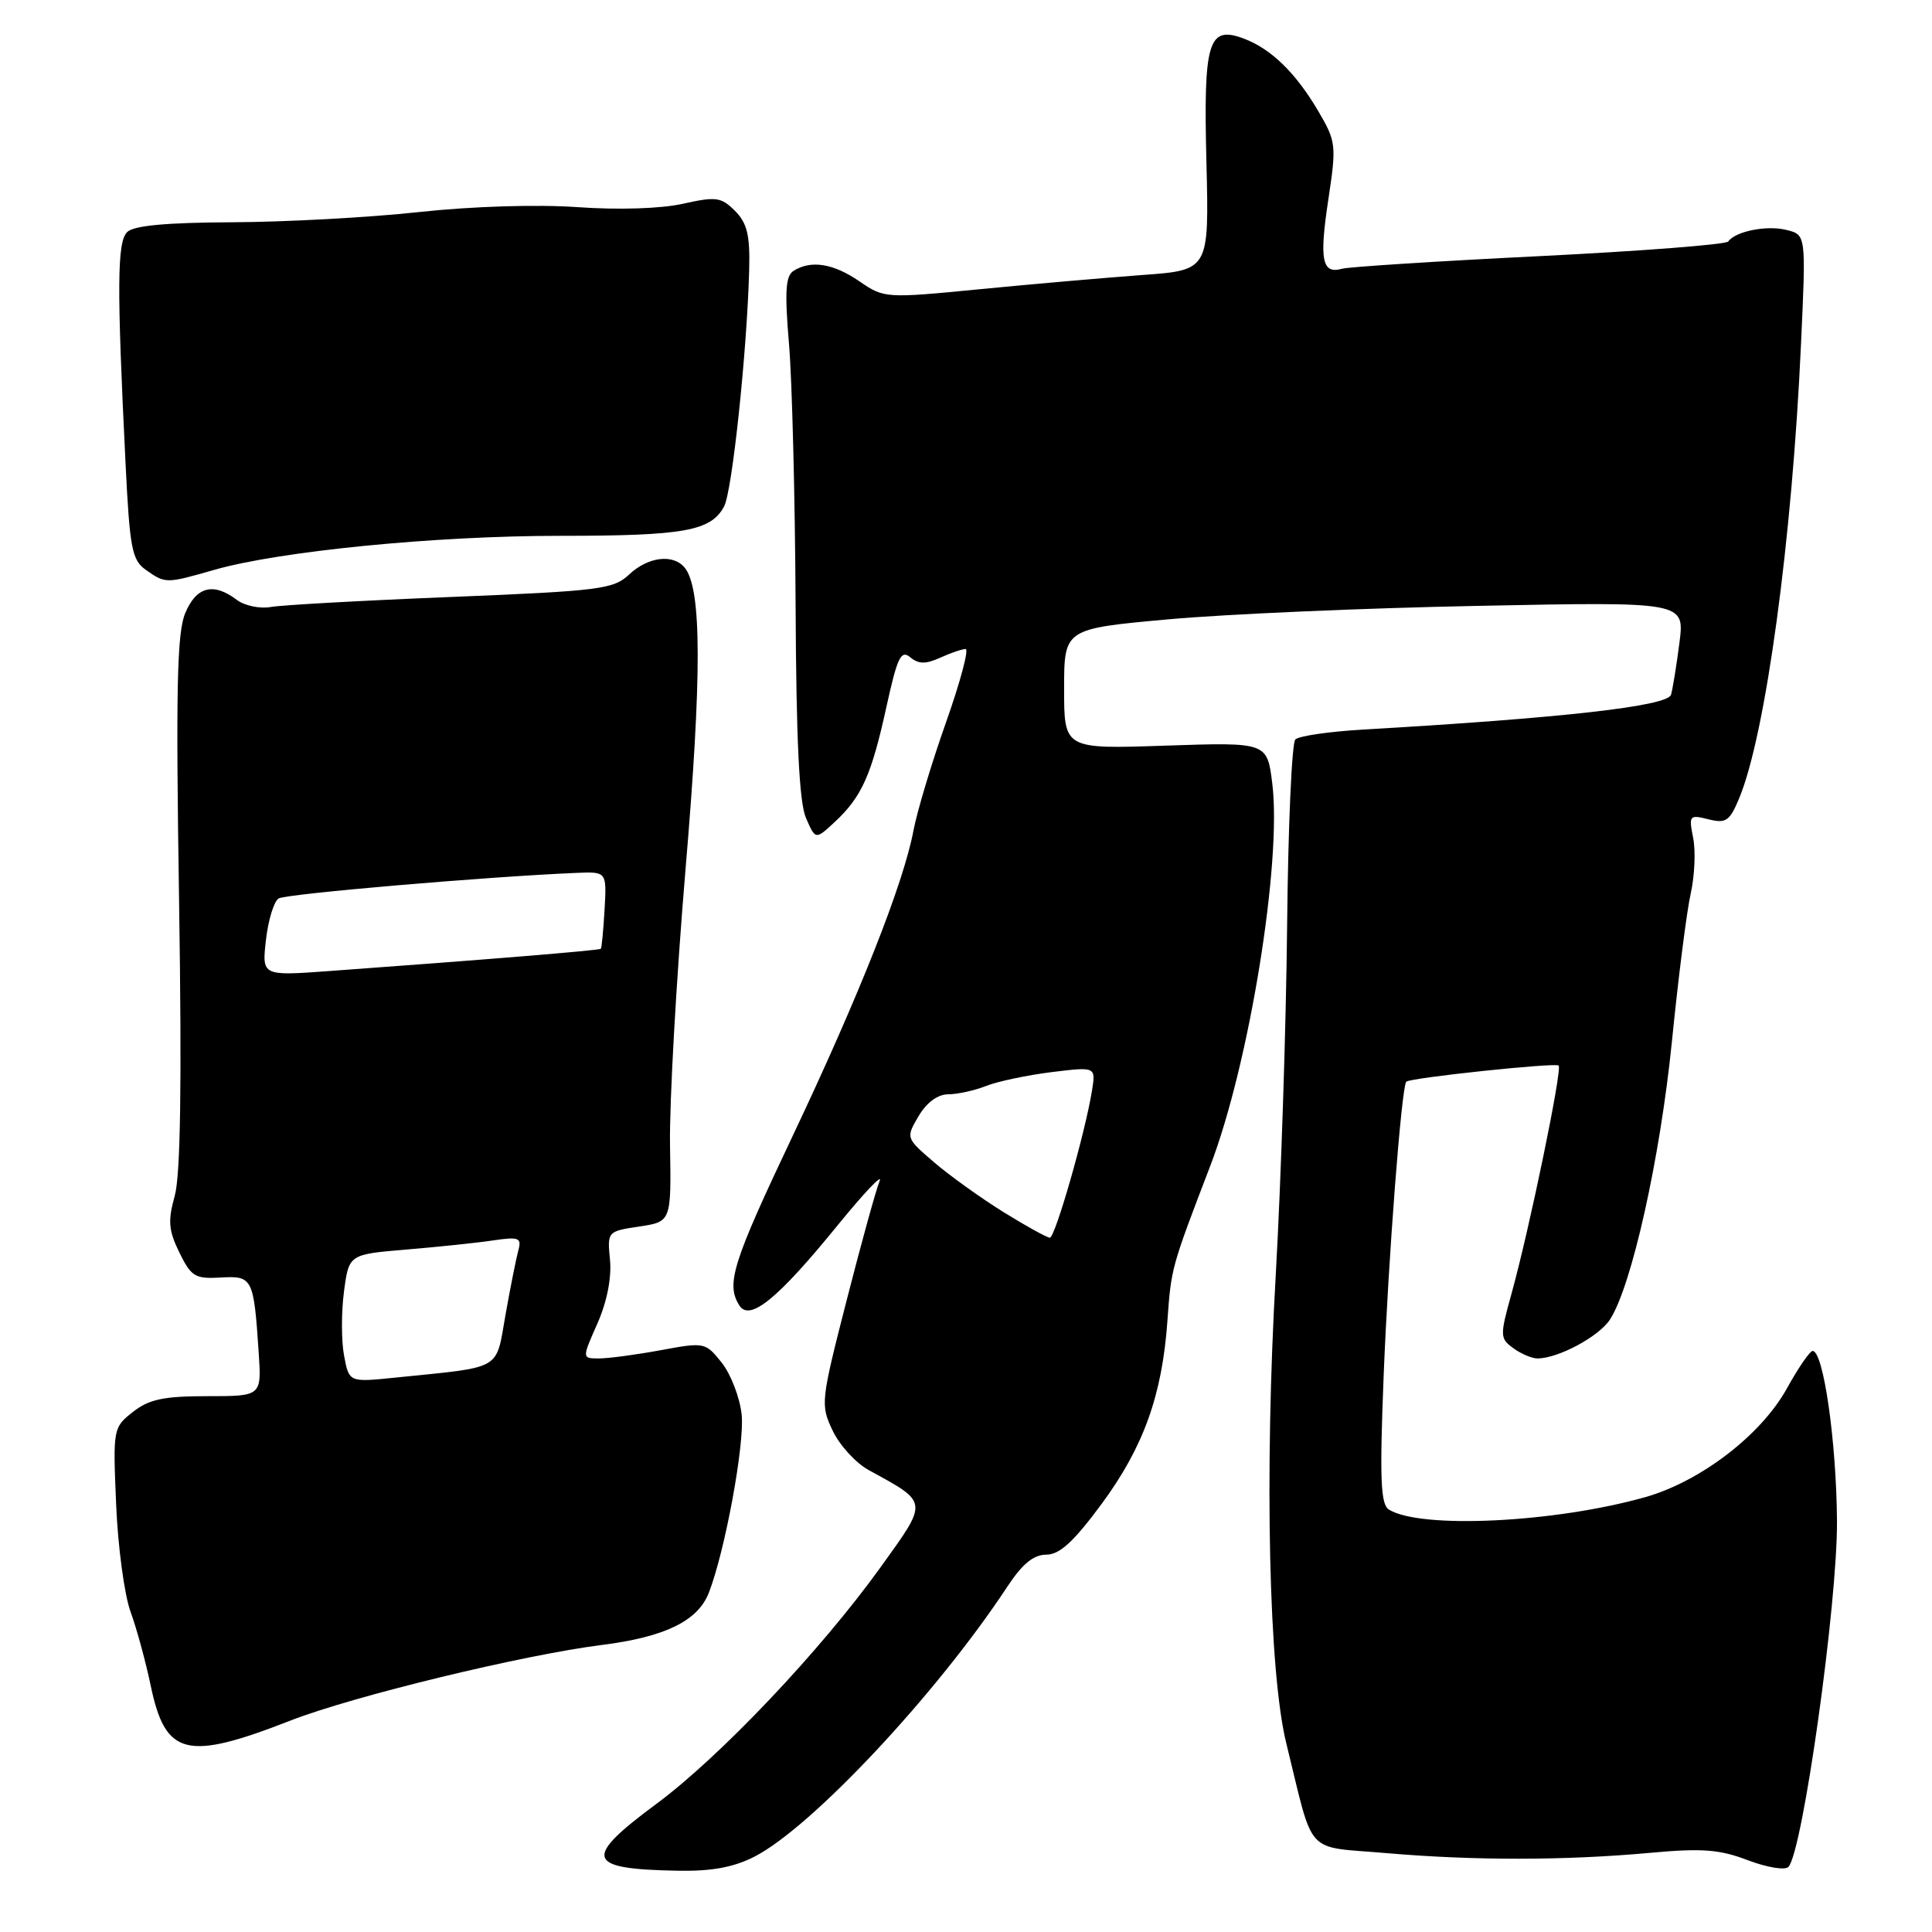 <?xml version="1.0" encoding="UTF-8" standalone="no"?>
<!DOCTYPE svg PUBLIC "-//W3C//DTD SVG 1.1//EN" "http://www.w3.org/Graphics/SVG/1.1/DTD/svg11.dtd" >
<svg xmlns="http://www.w3.org/2000/svg" xmlns:xlink="http://www.w3.org/1999/xlink" version="1.1" viewBox="0 0 256 256">
 <g >
 <path fill="currentColor"
d=" M 99.96 246.02 C 107.54 242.15 124.14 224.43 133.47 210.25 C 135.46 207.23 136.95 206.00 138.64 206.00 C 140.41 206.00 142.27 204.29 145.99 199.25 C 151.52 191.75 154.00 184.85 154.69 175.00 C 155.19 168.00 155.20 167.97 160.36 154.50 C 165.53 141.03 169.88 114.18 168.58 103.78 C 167.90 98.35 167.90 98.35 154.45 98.80 C 141.00 99.26 141.00 99.26 141.00 91.29 C 141.00 83.32 141.00 83.32 154.75 82.07 C 162.31 81.38 180.81 80.57 195.86 80.28 C 223.22 79.73 223.22 79.73 222.54 85.12 C 222.16 88.08 221.66 91.20 221.42 92.05 C 221.00 93.57 207.11 95.14 180.50 96.68 C 176.10 96.94 172.11 97.52 171.64 97.98 C 171.17 98.44 170.68 109.55 170.55 122.66 C 170.42 135.77 169.74 156.62 169.04 169.00 C 167.53 195.37 168.13 221.62 170.44 231.00 C 174.19 246.20 172.71 244.59 183.74 245.55 C 195.33 246.55 207.41 246.54 218.77 245.50 C 225.53 244.88 227.87 245.06 231.60 246.49 C 234.14 247.45 236.53 247.85 236.98 247.37 C 238.87 245.34 243.49 212.39 243.41 201.50 C 243.33 190.96 241.61 178.98 240.18 179.01 C 239.81 179.02 238.28 181.25 236.78 183.96 C 233.38 190.13 225.34 196.30 218.00 198.38 C 206.00 201.77 188.26 202.63 184.04 200.03 C 182.94 199.34 182.80 196.01 183.34 182.33 C 183.95 166.90 185.71 143.95 186.34 143.33 C 186.86 142.81 206.11 140.78 206.53 141.19 C 207.03 141.70 202.65 162.89 200.29 171.39 C 198.73 177.01 198.74 177.34 200.52 178.64 C 201.54 179.39 202.99 180.00 203.72 180.00 C 206.47 180.00 211.89 177.09 213.34 174.83 C 216.22 170.36 219.98 153.44 221.53 138.07 C 222.38 129.58 223.50 120.72 224.03 118.39 C 224.55 116.05 224.70 112.73 224.35 111.02 C 223.76 108.04 223.85 107.93 226.37 108.56 C 228.69 109.14 229.19 108.80 230.44 105.80 C 233.95 97.39 237.47 71.57 238.65 45.43 C 239.31 31.11 239.31 31.11 236.72 30.47 C 234.13 29.81 229.93 30.65 229.00 32.00 C 228.72 32.40 217.47 33.27 204.00 33.94 C 190.53 34.60 178.75 35.36 177.83 35.61 C 175.17 36.36 174.79 34.47 176.01 26.45 C 177.10 19.22 177.05 18.77 174.67 14.71 C 171.70 9.66 168.45 6.49 164.83 5.12 C 160.09 3.33 159.45 5.43 159.86 21.56 C 160.21 35.80 160.21 35.80 151.36 36.44 C 146.49 36.80 136.81 37.64 129.85 38.32 C 117.35 39.54 117.16 39.53 113.88 37.28 C 110.42 34.90 107.45 34.43 105.15 35.89 C 104.09 36.56 103.96 38.62 104.55 45.62 C 104.96 50.50 105.35 65.97 105.42 80.00 C 105.50 98.14 105.90 106.34 106.80 108.40 C 108.06 111.29 108.06 111.29 110.63 108.90 C 114.19 105.57 115.47 102.71 117.45 93.69 C 118.90 87.09 119.38 86.07 120.61 87.09 C 121.71 88.01 122.66 88.02 124.58 87.15 C 125.96 86.52 127.48 86.00 127.95 86.00 C 128.41 86.00 127.24 90.39 125.34 95.75 C 123.44 101.11 121.51 107.55 121.04 110.05 C 119.72 117.07 113.88 131.84 105.05 150.48 C 97.05 167.35 96.17 170.14 97.97 172.98 C 99.33 175.14 103.06 172.11 110.94 162.42 C 114.49 158.06 117.01 155.40 116.55 156.50 C 116.09 157.60 114.13 164.70 112.19 172.28 C 108.75 185.71 108.70 186.15 110.34 189.58 C 111.26 191.52 113.41 193.87 115.12 194.80 C 123.11 199.18 123.06 198.80 116.62 207.75 C 108.69 218.76 95.44 232.74 87.02 238.99 C 77.16 246.29 77.59 247.66 89.79 247.88 C 94.27 247.97 97.20 247.43 99.96 246.02 Z  M 38.50 227.98 C 46.78 224.75 69.23 219.30 79.72 217.97 C 88.12 216.91 92.46 214.79 93.92 211.06 C 96.07 205.54 98.70 191.29 98.27 187.40 C 98.02 185.15 96.83 182.07 95.63 180.56 C 93.48 177.86 93.35 177.83 87.54 178.91 C 84.29 179.51 80.62 180.00 79.37 180.00 C 77.11 180.00 77.11 180.00 79.15 175.39 C 80.42 172.53 81.05 169.34 80.83 166.97 C 80.46 163.18 80.48 163.15 84.71 162.52 C 88.95 161.88 88.95 161.88 88.78 151.69 C 88.69 146.09 89.62 129.63 90.84 115.13 C 93.01 89.47 92.99 78.07 90.75 75.25 C 89.24 73.36 85.89 73.75 83.37 76.12 C 81.29 78.08 79.49 78.30 59.81 79.10 C 48.09 79.57 37.32 80.17 35.87 80.43 C 34.43 80.69 32.40 80.26 31.37 79.48 C 28.28 77.14 26.02 77.72 24.55 81.23 C 23.45 83.83 23.29 91.28 23.73 119.48 C 24.10 143.71 23.92 155.72 23.15 158.47 C 22.23 161.77 22.33 163.03 23.77 165.97 C 25.33 169.16 25.86 169.48 29.24 169.28 C 33.47 169.03 33.62 169.32 34.28 179.25 C 34.66 185.00 34.66 185.00 27.47 185.00 C 21.68 185.00 19.75 185.41 17.61 187.09 C 14.99 189.15 14.96 189.31 15.39 199.34 C 15.62 204.93 16.48 211.33 17.30 213.57 C 18.11 215.80 19.31 220.19 19.96 223.31 C 21.91 232.68 24.66 233.38 38.50 227.98 Z  M 28.35 75.52 C 37.04 73.03 57.63 71.00 74.16 71.00 C 90.67 71.00 94.20 70.37 95.95 67.10 C 97.02 65.10 98.99 46.49 99.27 35.74 C 99.39 31.15 99.00 29.56 97.39 27.94 C 95.56 26.11 94.88 26.02 90.49 27.00 C 87.58 27.65 81.98 27.83 76.56 27.45 C 71.20 27.07 62.61 27.33 55.50 28.10 C 48.90 28.82 37.79 29.42 30.80 29.45 C 22.01 29.49 17.71 29.89 16.85 30.75 C 15.52 32.08 15.47 37.84 16.63 61.28 C 17.19 72.73 17.48 74.22 19.35 75.53 C 21.93 77.34 22.01 77.34 28.35 75.52 Z  M 132.97 160.61 C 129.96 158.74 125.82 155.77 123.76 154.00 C 120.02 150.78 120.02 150.78 121.72 147.89 C 122.79 146.08 124.26 145.00 125.65 145.00 C 126.87 145.00 129.14 144.50 130.68 143.89 C 132.23 143.28 136.13 142.46 139.35 142.06 C 145.21 141.34 145.21 141.34 144.69 144.54 C 143.78 150.16 139.81 164.00 139.11 164.00 C 138.74 164.00 135.97 162.47 132.97 160.61 Z  M 45.59 179.62 C 45.22 177.67 45.22 173.85 45.58 171.14 C 46.23 166.21 46.23 166.21 53.86 165.57 C 58.06 165.22 63.23 164.68 65.35 164.36 C 68.75 163.86 69.14 164.01 68.69 165.65 C 68.41 166.67 67.64 170.51 66.99 174.18 C 65.65 181.71 66.76 181.07 52.38 182.54 C 46.25 183.17 46.25 183.17 45.59 179.62 Z  M 35.24 124.54 C 35.54 121.91 36.30 119.43 36.92 119.05 C 37.91 118.44 64.63 116.15 76.44 115.66 C 80.39 115.50 80.39 115.50 80.11 120.50 C 79.95 123.25 79.73 125.60 79.61 125.72 C 79.40 125.93 64.54 127.15 43.60 128.67 C 34.70 129.32 34.70 129.32 35.24 124.54 Z "/>
</g>
</svg>